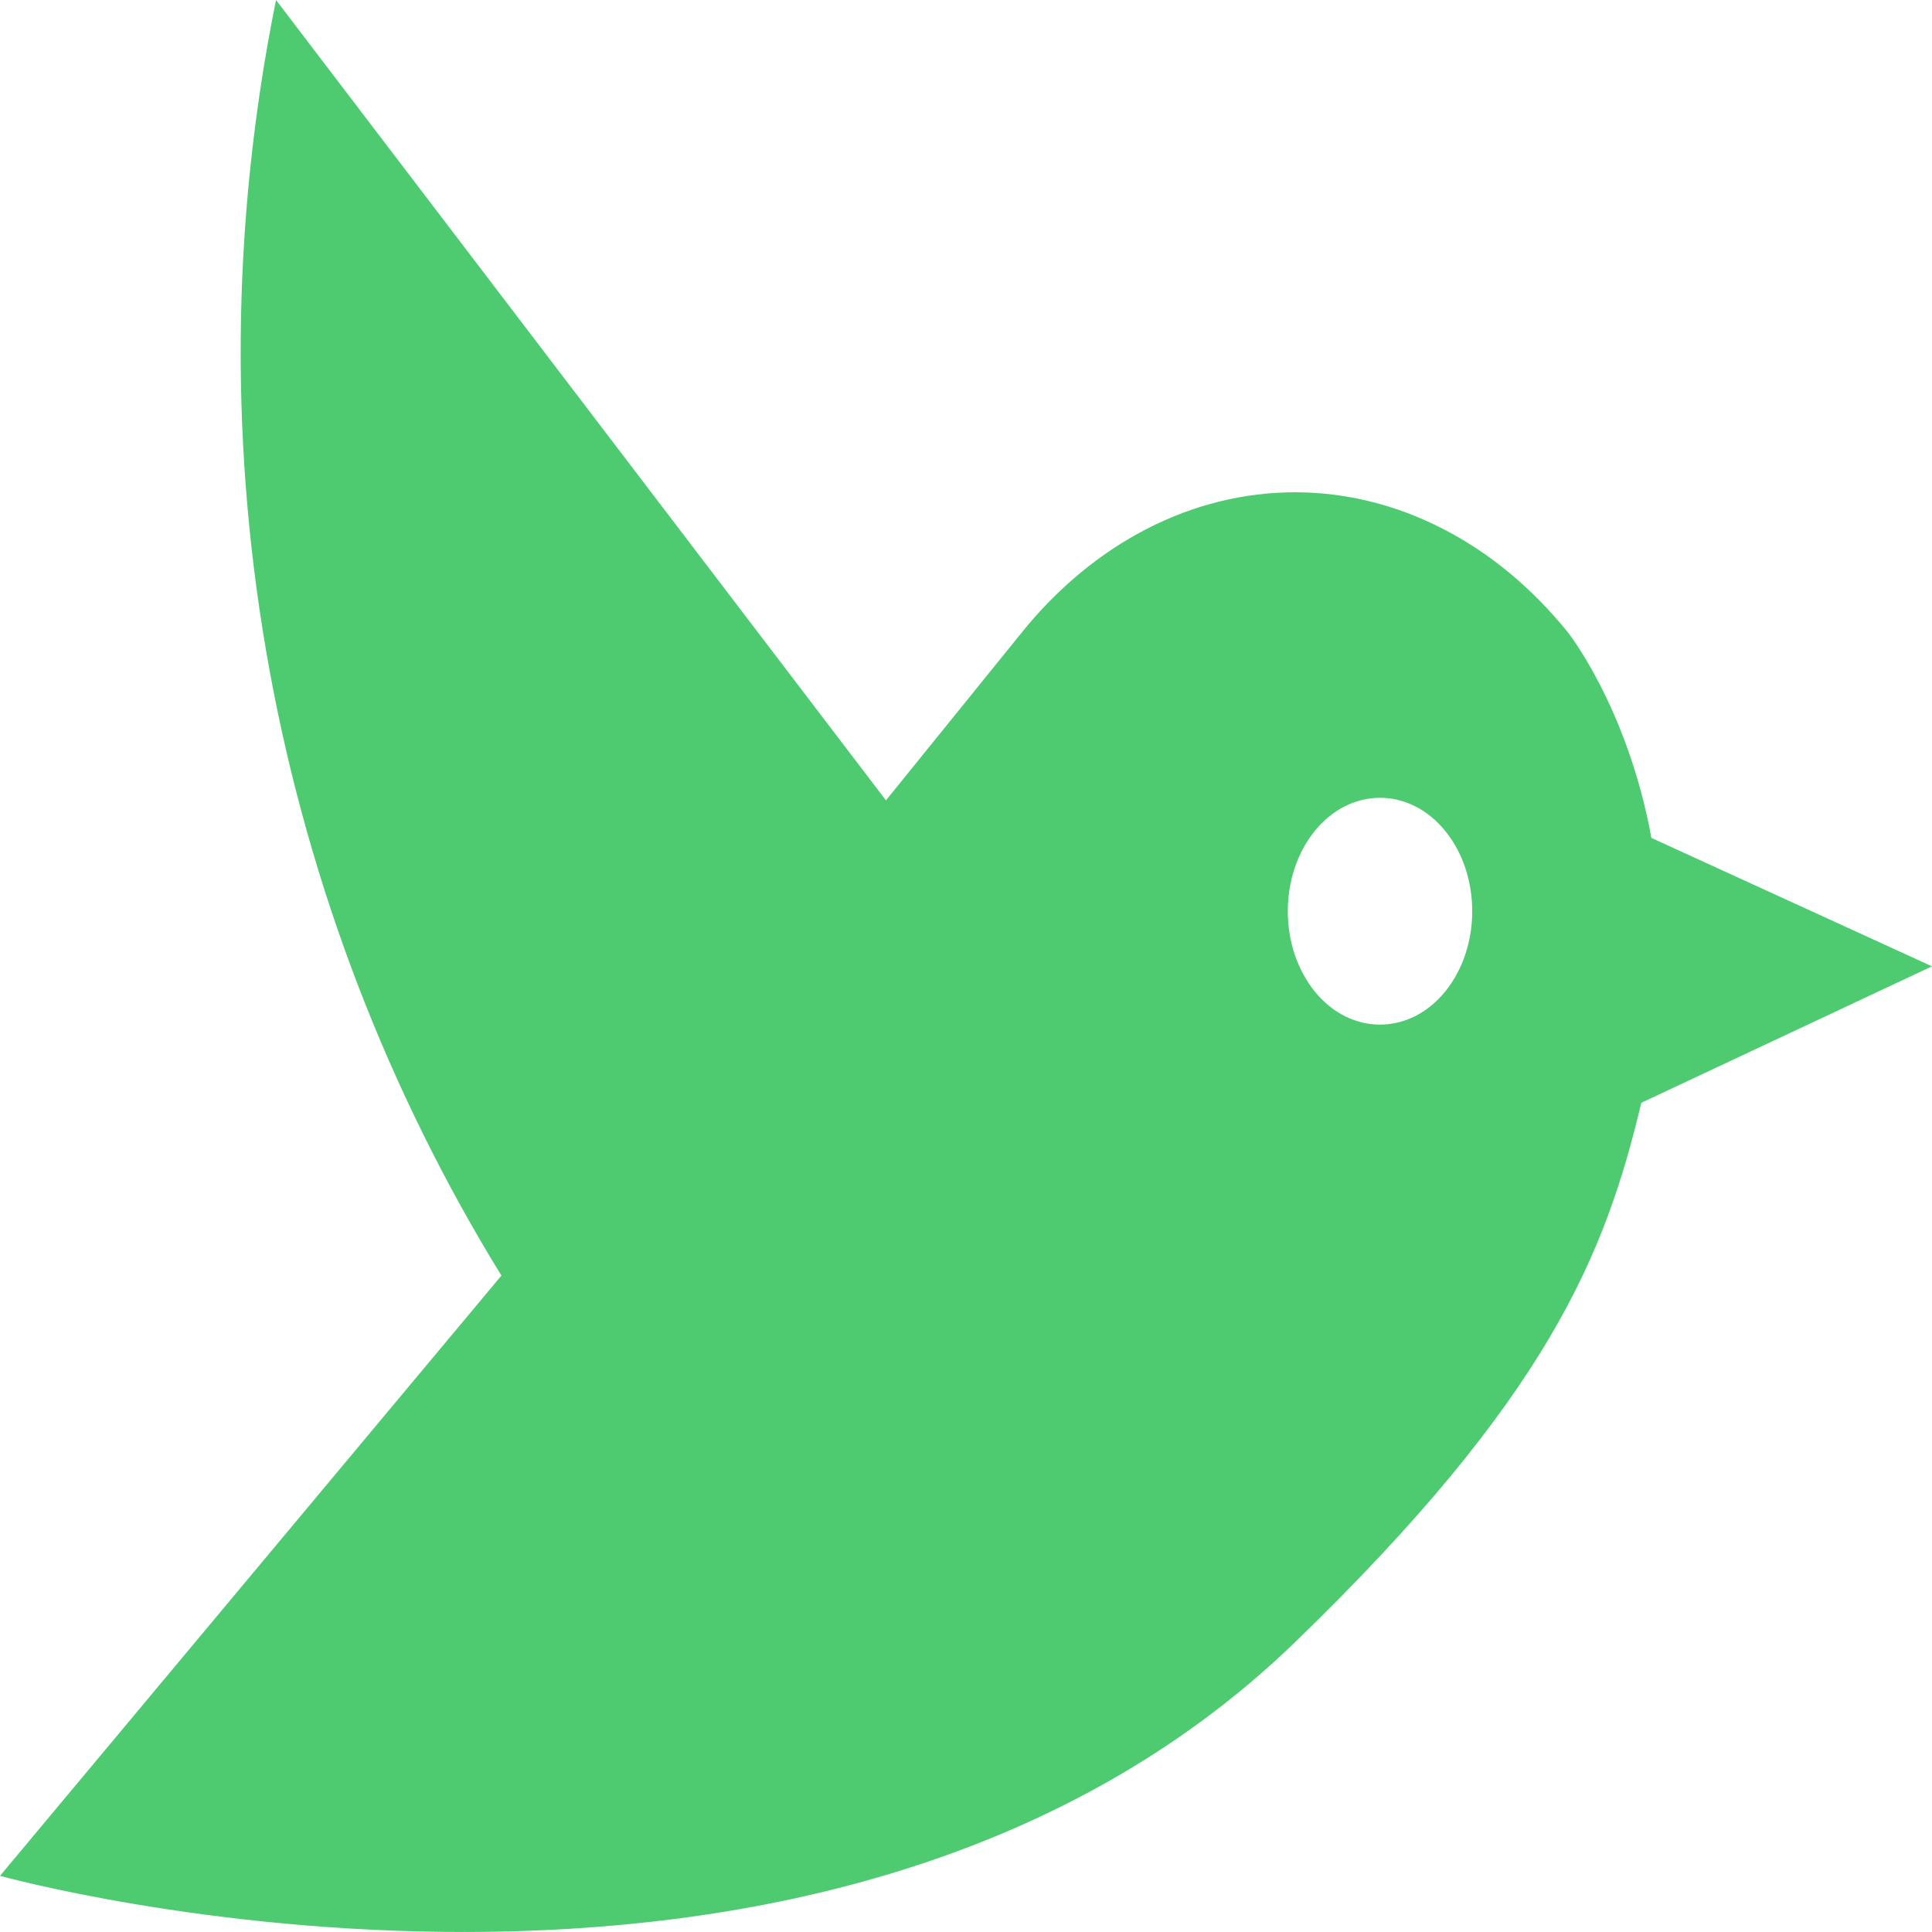 <svg width="30" height="30" viewBox="0 0 30 30" fill="none" xmlns="http://www.w3.org/2000/svg">
<path d="M30 15.005L25.643 13.011C25.271 10.98 24.343 9.815 24.343 9.815C23.787 9.127 23.127 8.581 22.4 8.209C21.673 7.836 20.894 7.644 20.107 7.644C19.32 7.644 18.541 7.836 17.814 8.209C17.087 8.581 16.427 9.127 15.871 9.815L13.757 12.428L4.286 0C2.857 7.061 4.286 14.123 7.786 19.807L0 29.128C0 29.128 12.7 32.659 20.1 25.509C24.043 21.696 24.929 19.472 25.486 17.124L30 15.005ZM22.443 15.394C21.886 16.082 20.971 16.082 20.414 15.394C20.282 15.23 20.177 15.037 20.105 14.823C20.033 14.609 19.997 14.38 19.997 14.149C19.997 13.918 20.033 13.689 20.105 13.476C20.177 13.262 20.282 13.068 20.414 12.905C20.971 12.216 21.886 12.216 22.443 12.905C23 13.593 23 14.705 22.443 15.394Z" fill="#4ECB71"/>
</svg>
